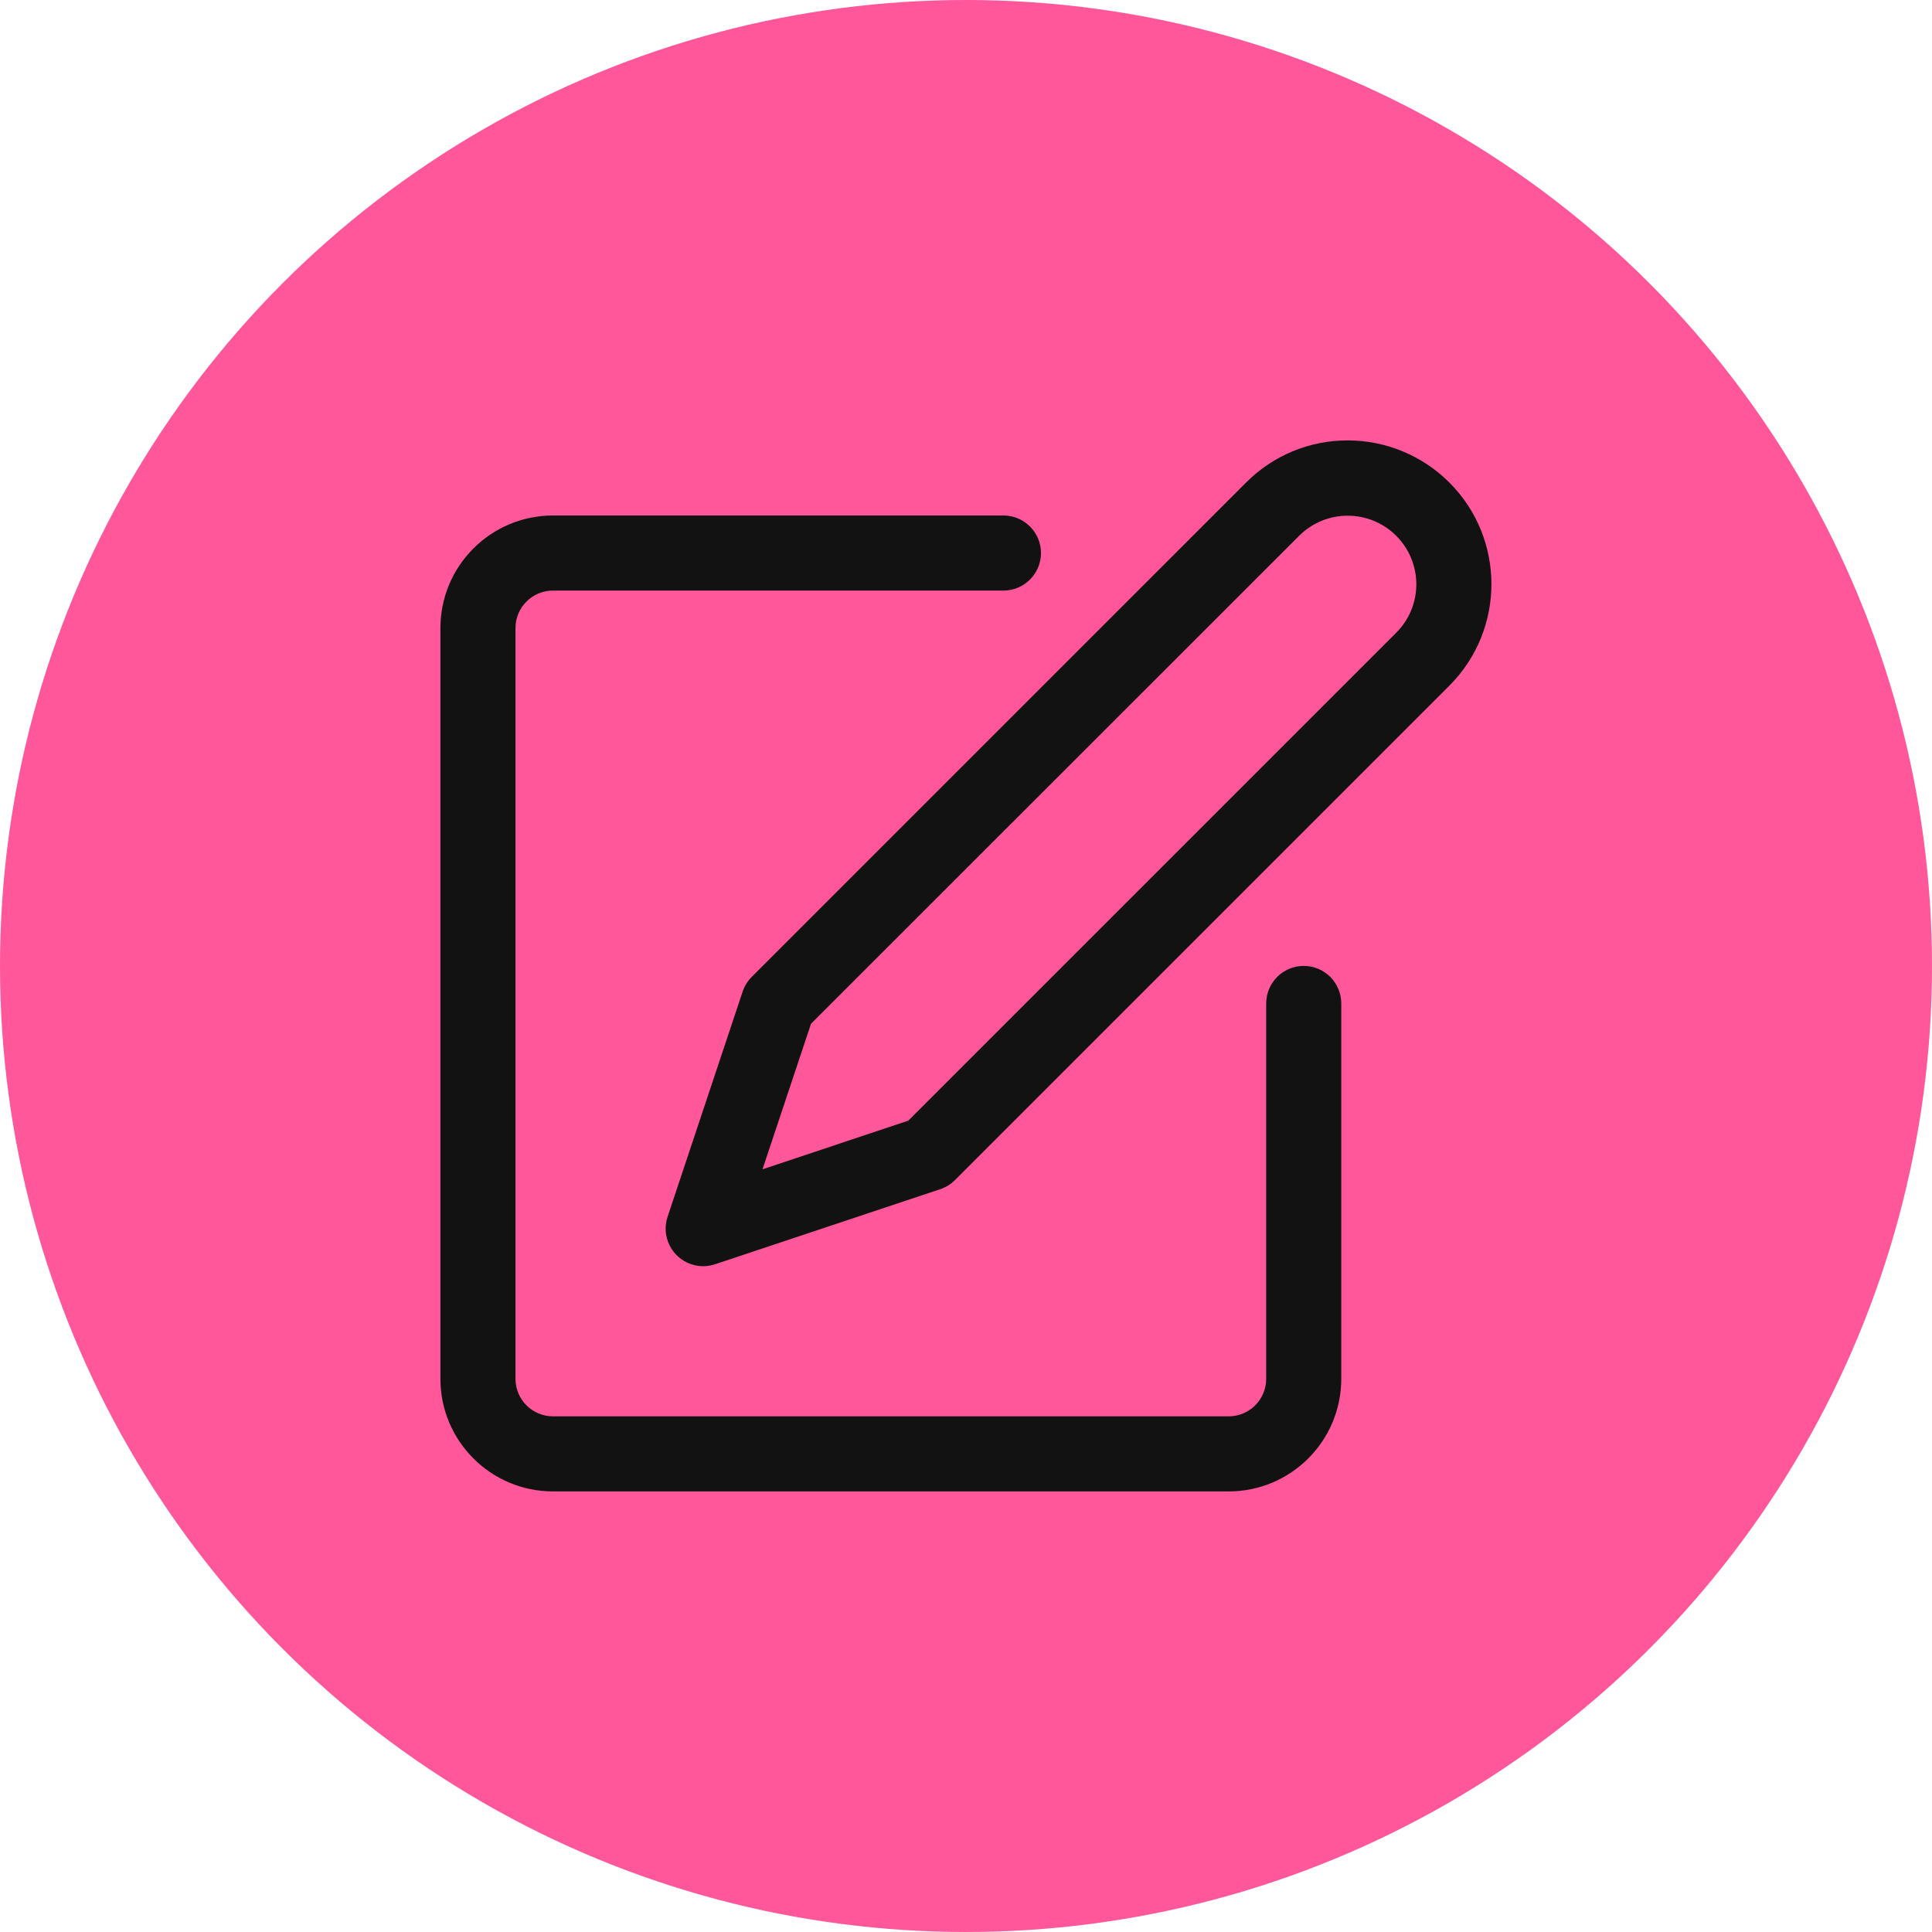 <?xml version="1.0" encoding="UTF-8" standalone="no"?>
<!-- Generator: Adobe Illustrator 19.0.0, SVG Export Plug-In . SVG Version: 6.00 Build 0)  -->

<svg
   version="1.1"
   id="Capa_1"
   x="0px"
   y="0px"
   viewBox="0 0 477.873 477.873"
   xml:space="preserve"
   sodipodi:docname="editCircle.svg"
   inkscape:version="1.1 (c68e22c387, 2021-05-23)"
   inkscape:export-filename="C:\Users\tazza\Desktop\Ikony\editCircle_300.png"
   inkscape:export-xdpi="300"
   inkscape:export-ydpi="300"
   width="477.873"
   height="477.873"
   xmlns:inkscape="http://www.inkscape.org/namespaces/inkscape"
   xmlns:sodipodi="http://sodipodi.sourceforge.net/DTD/sodipodi-0.dtd"
   xmlns="http://www.w3.org/2000/svg"
   xmlns:svg="http://www.w3.org/2000/svg"><defs
   id="defs47" /><sodipodi:namedview
   id="namedview45"
   pagecolor="#3f3f3f"
   bordercolor="#eeeeee"
   borderopacity="1"
   inkscape:pageshadow="0"
   inkscape:pageopacity="0"
   inkscape:pagecheckerboard="0"
   showgrid="false"
   inkscape:zoom="0.91342265"
   inkscape:cx="128.08966"
   inkscape:cy="177.90231"
   inkscape:window-width="1920"
   inkscape:window-height="1129"
   inkscape:window-x="-8"
   inkscape:window-y="-8"
   inkscape:window-maximized="1"
   inkscape:current-layer="Capa_1" />

<circle
   style="fill:#ff579a;fill-opacity:1;stroke-width:1.94"
   id="path66"
   cx="238.936"
   cy="238.936"
   r="238.936" /><g
   id="g280"
   transform="matrix(0.544,0,0,0.544,108.935,108.934)"><g
     id="g6"
     style="fill:#121212;fill-opacity:1">
	<g
   id="g4"
   style="fill:#121212;fill-opacity:1">
		<path
   d="m 392.533,238.937 c -9.426,0 -17.067,7.641 -17.067,17.067 V 426.67 c 0,9.426 -7.641,17.067 -17.067,17.067 H 51.2 c -9.426,0 -17.067,-7.641 -17.067,-17.067 V 85.337 C 34.133,75.911 41.774,68.27 51.2,68.27 H 256 c 9.426,0 17.067,-7.641 17.067,-17.067 0,-9.426 -7.641,-17.066 -17.067,-17.066 H 51.2 C 22.923,34.137 0,57.06 0,85.337 V 426.67 c 0,28.277 22.923,51.2 51.2,51.2 h 307.2 c 28.277,0 51.2,-22.923 51.2,-51.2 V 256.003 c 0,-9.425 -7.641,-17.066 -17.067,-17.066 z"
   id="path2"
   style="fill:#121212;fill-opacity:1" />
	</g>
</g><g
     id="g12"
     style="fill:#121212;fill-opacity:1">
	<g
   id="g10"
   style="fill:#121212;fill-opacity:1">
		<path
   d="M 458.742,19.142 C 446.488,6.886 429.867,0.002 412.536,0.004 395.195,-0.046 378.557,6.85 366.337,19.153 L 141.534,243.937 c -1.865,1.879 -3.272,4.163 -4.113,6.673 l -34.133,102.4 c -2.979,8.943 1.856,18.607 10.799,21.585 1.735,0.578 3.552,0.873 5.38,0.875 1.832,-0.003 3.653,-0.297 5.393,-0.87 l 102.4,-34.133 c 2.515,-0.84 4.8,-2.254 6.673,-4.13 L 458.735,111.535 C 484.25,86.023 484.253,44.657 458.742,19.142 Z M 434.603,87.419 212.736,309.286 146.449,331.421 168.516,265.219 390.468,43.353 c 12.202,-12.178 31.967,-12.158 44.145,0.044 5.817,5.829 9.095,13.72 9.12,21.955 0.021,8.279 -3.266,16.223 -9.13,22.067 z"
   id="path8"
   style="fill:#121212;fill-opacity:1" />
	</g>
</g></g>
<g
   id="g14"
   style="fill:#121212;fill-opacity:1">
</g>
<g
   id="g16"
   style="fill:#121212;fill-opacity:1">
</g>
<g
   id="g18"
   style="fill:#121212;fill-opacity:1">
</g>
<g
   id="g20"
   style="fill:#121212;fill-opacity:1">
</g>
<g
   id="g22"
   style="fill:#121212;fill-opacity:1">
</g>
<g
   id="g24"
   style="fill:#121212;fill-opacity:1">
</g>
<g
   id="g26"
   style="fill:#121212;fill-opacity:1">
</g>
<g
   id="g28"
   style="fill:#121212;fill-opacity:1">
</g>
<g
   id="g30"
   style="fill:#121212;fill-opacity:1">
</g>
<g
   id="g32"
   style="fill:#121212;fill-opacity:1">
</g>
<g
   id="g34"
   style="fill:#121212;fill-opacity:1">
</g>
<g
   id="g36"
   style="fill:#121212;fill-opacity:1">
</g>
<g
   id="g38"
   style="fill:#121212;fill-opacity:1">
</g>
<g
   id="g40"
   style="fill:#121212;fill-opacity:1">
</g>
<g
   id="g42"
   style="fill:#121212;fill-opacity:1">
</g>
</svg>
